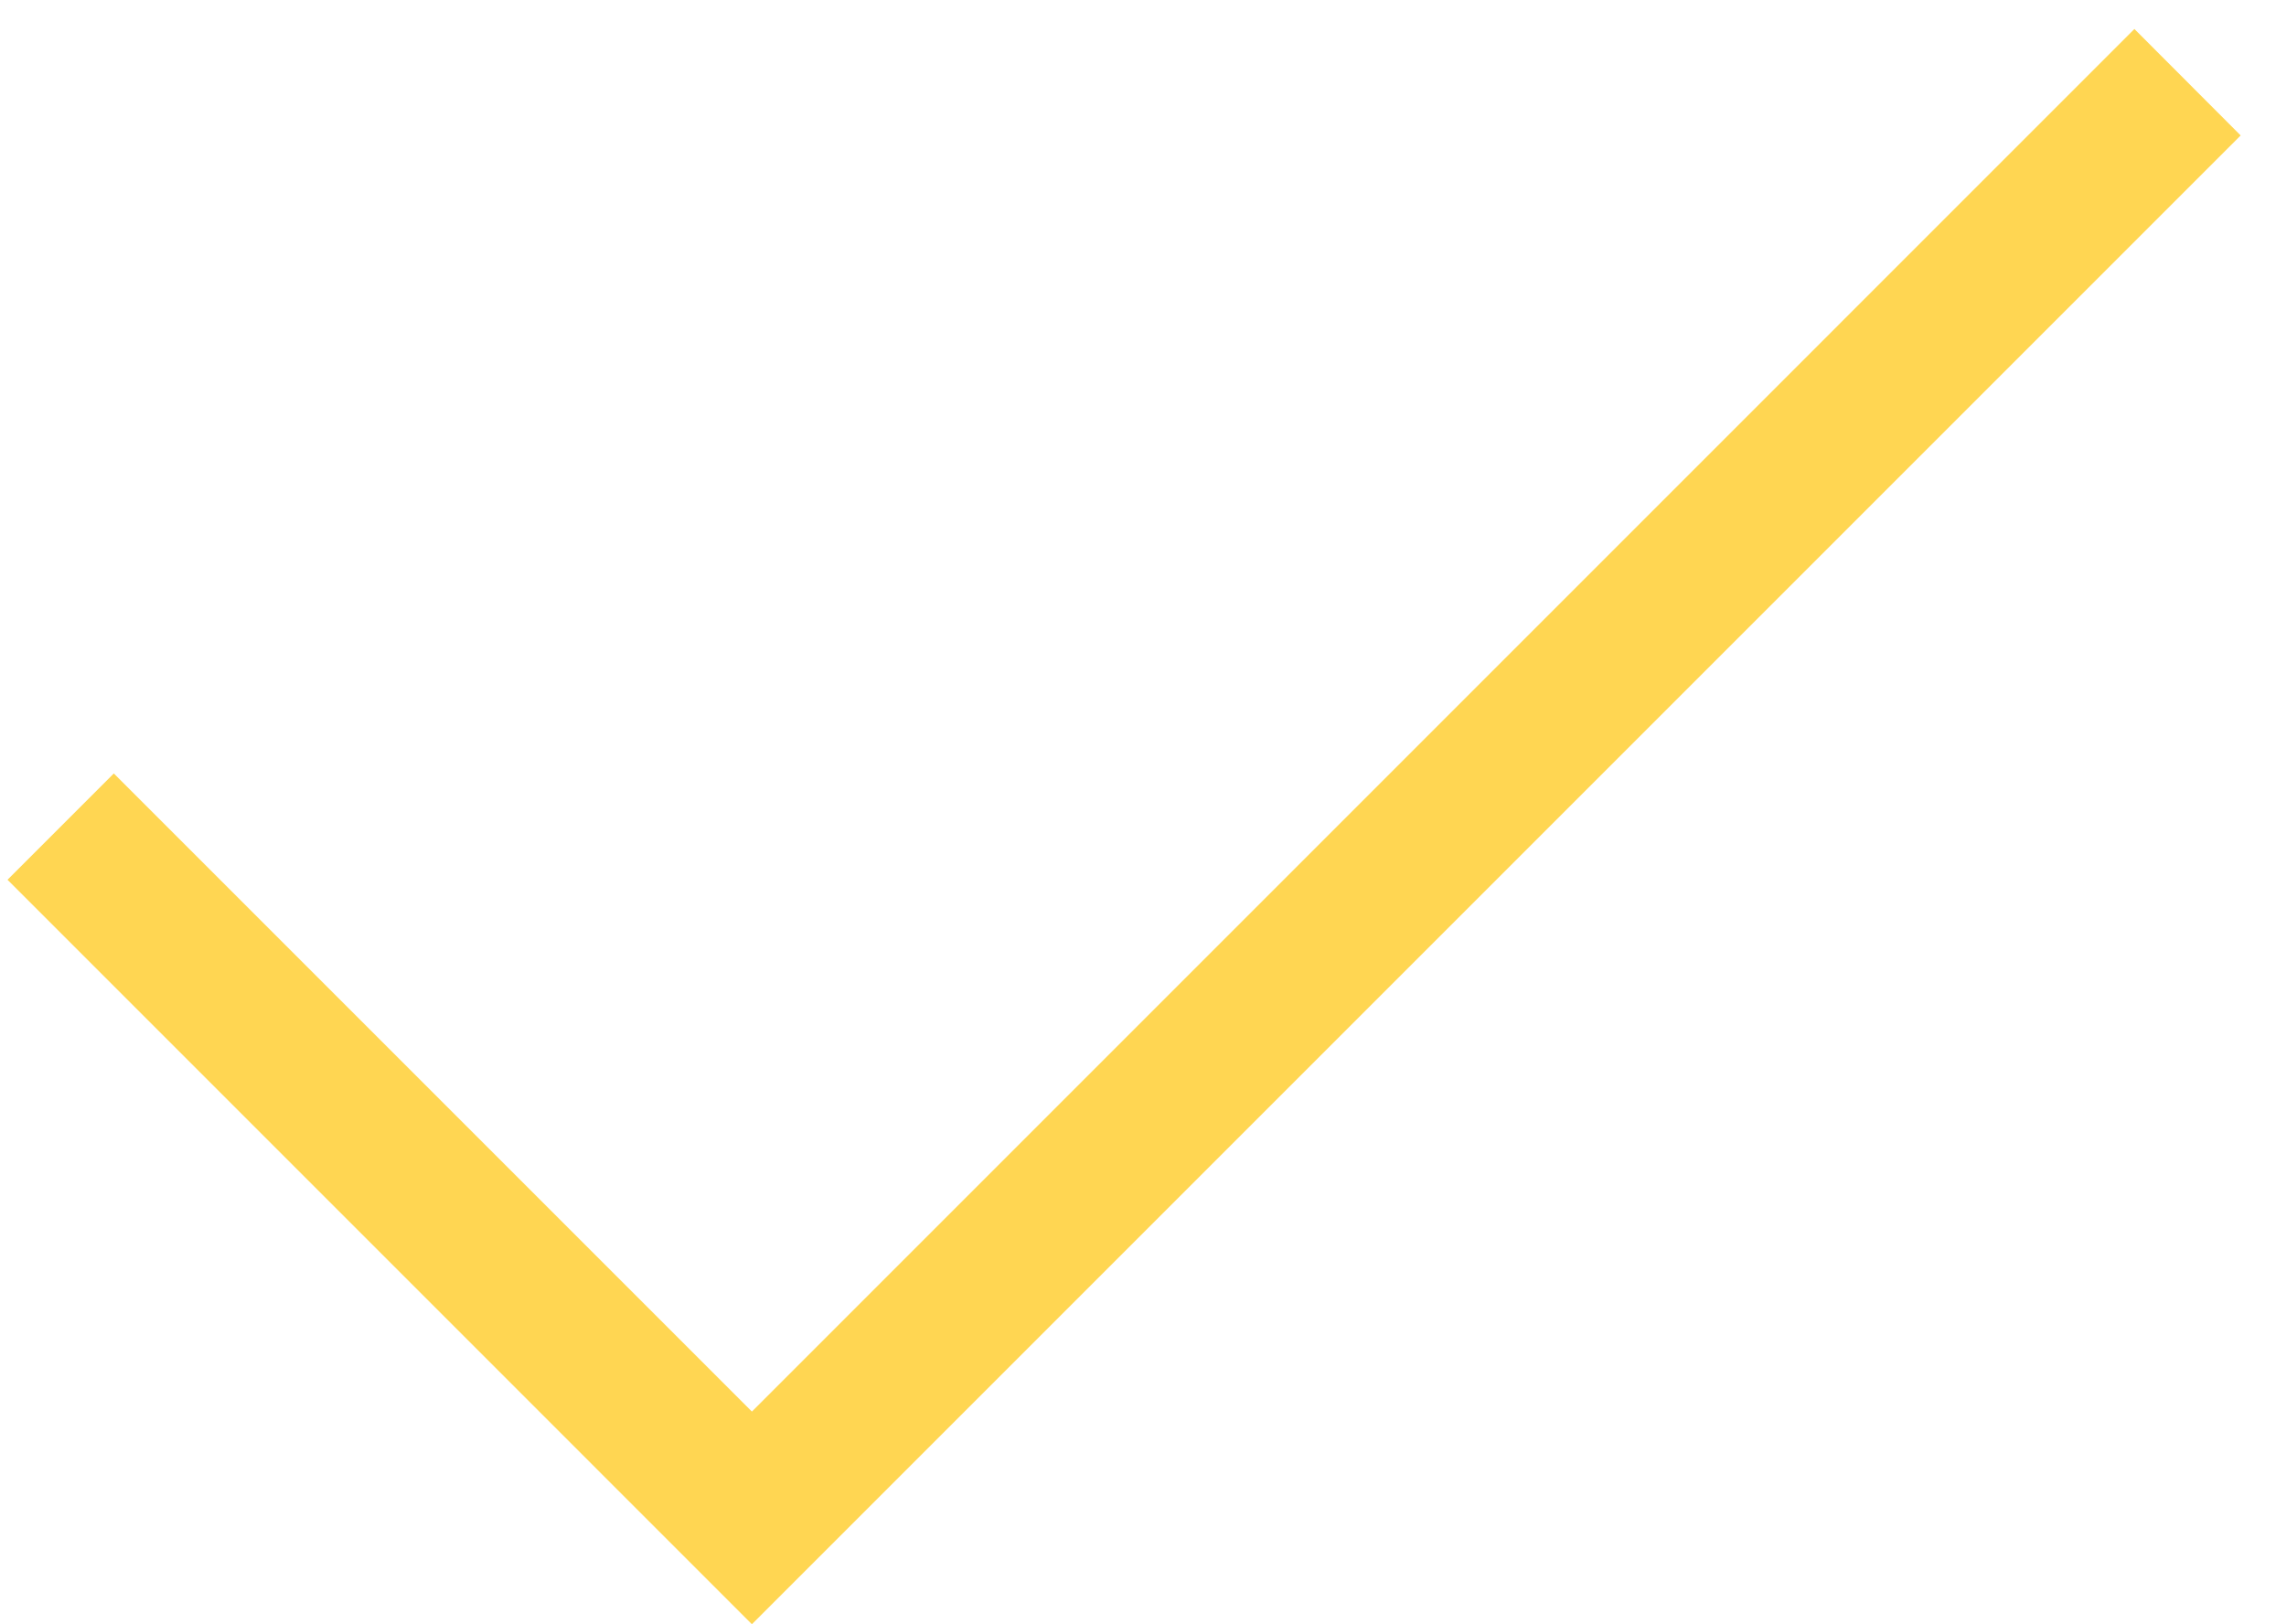 <svg width="38" height="27" viewBox="0 0 38 27" fill="none" xmlns="http://www.w3.org/2000/svg">
<path d="M37.249 2.249L12.499 26.999L0.125 14.624L1.892 12.857L12.499 23.464L35.48 0.482L37.247 2.252L37.249 2.249Z" fill="#FFD652"/>
</svg>
